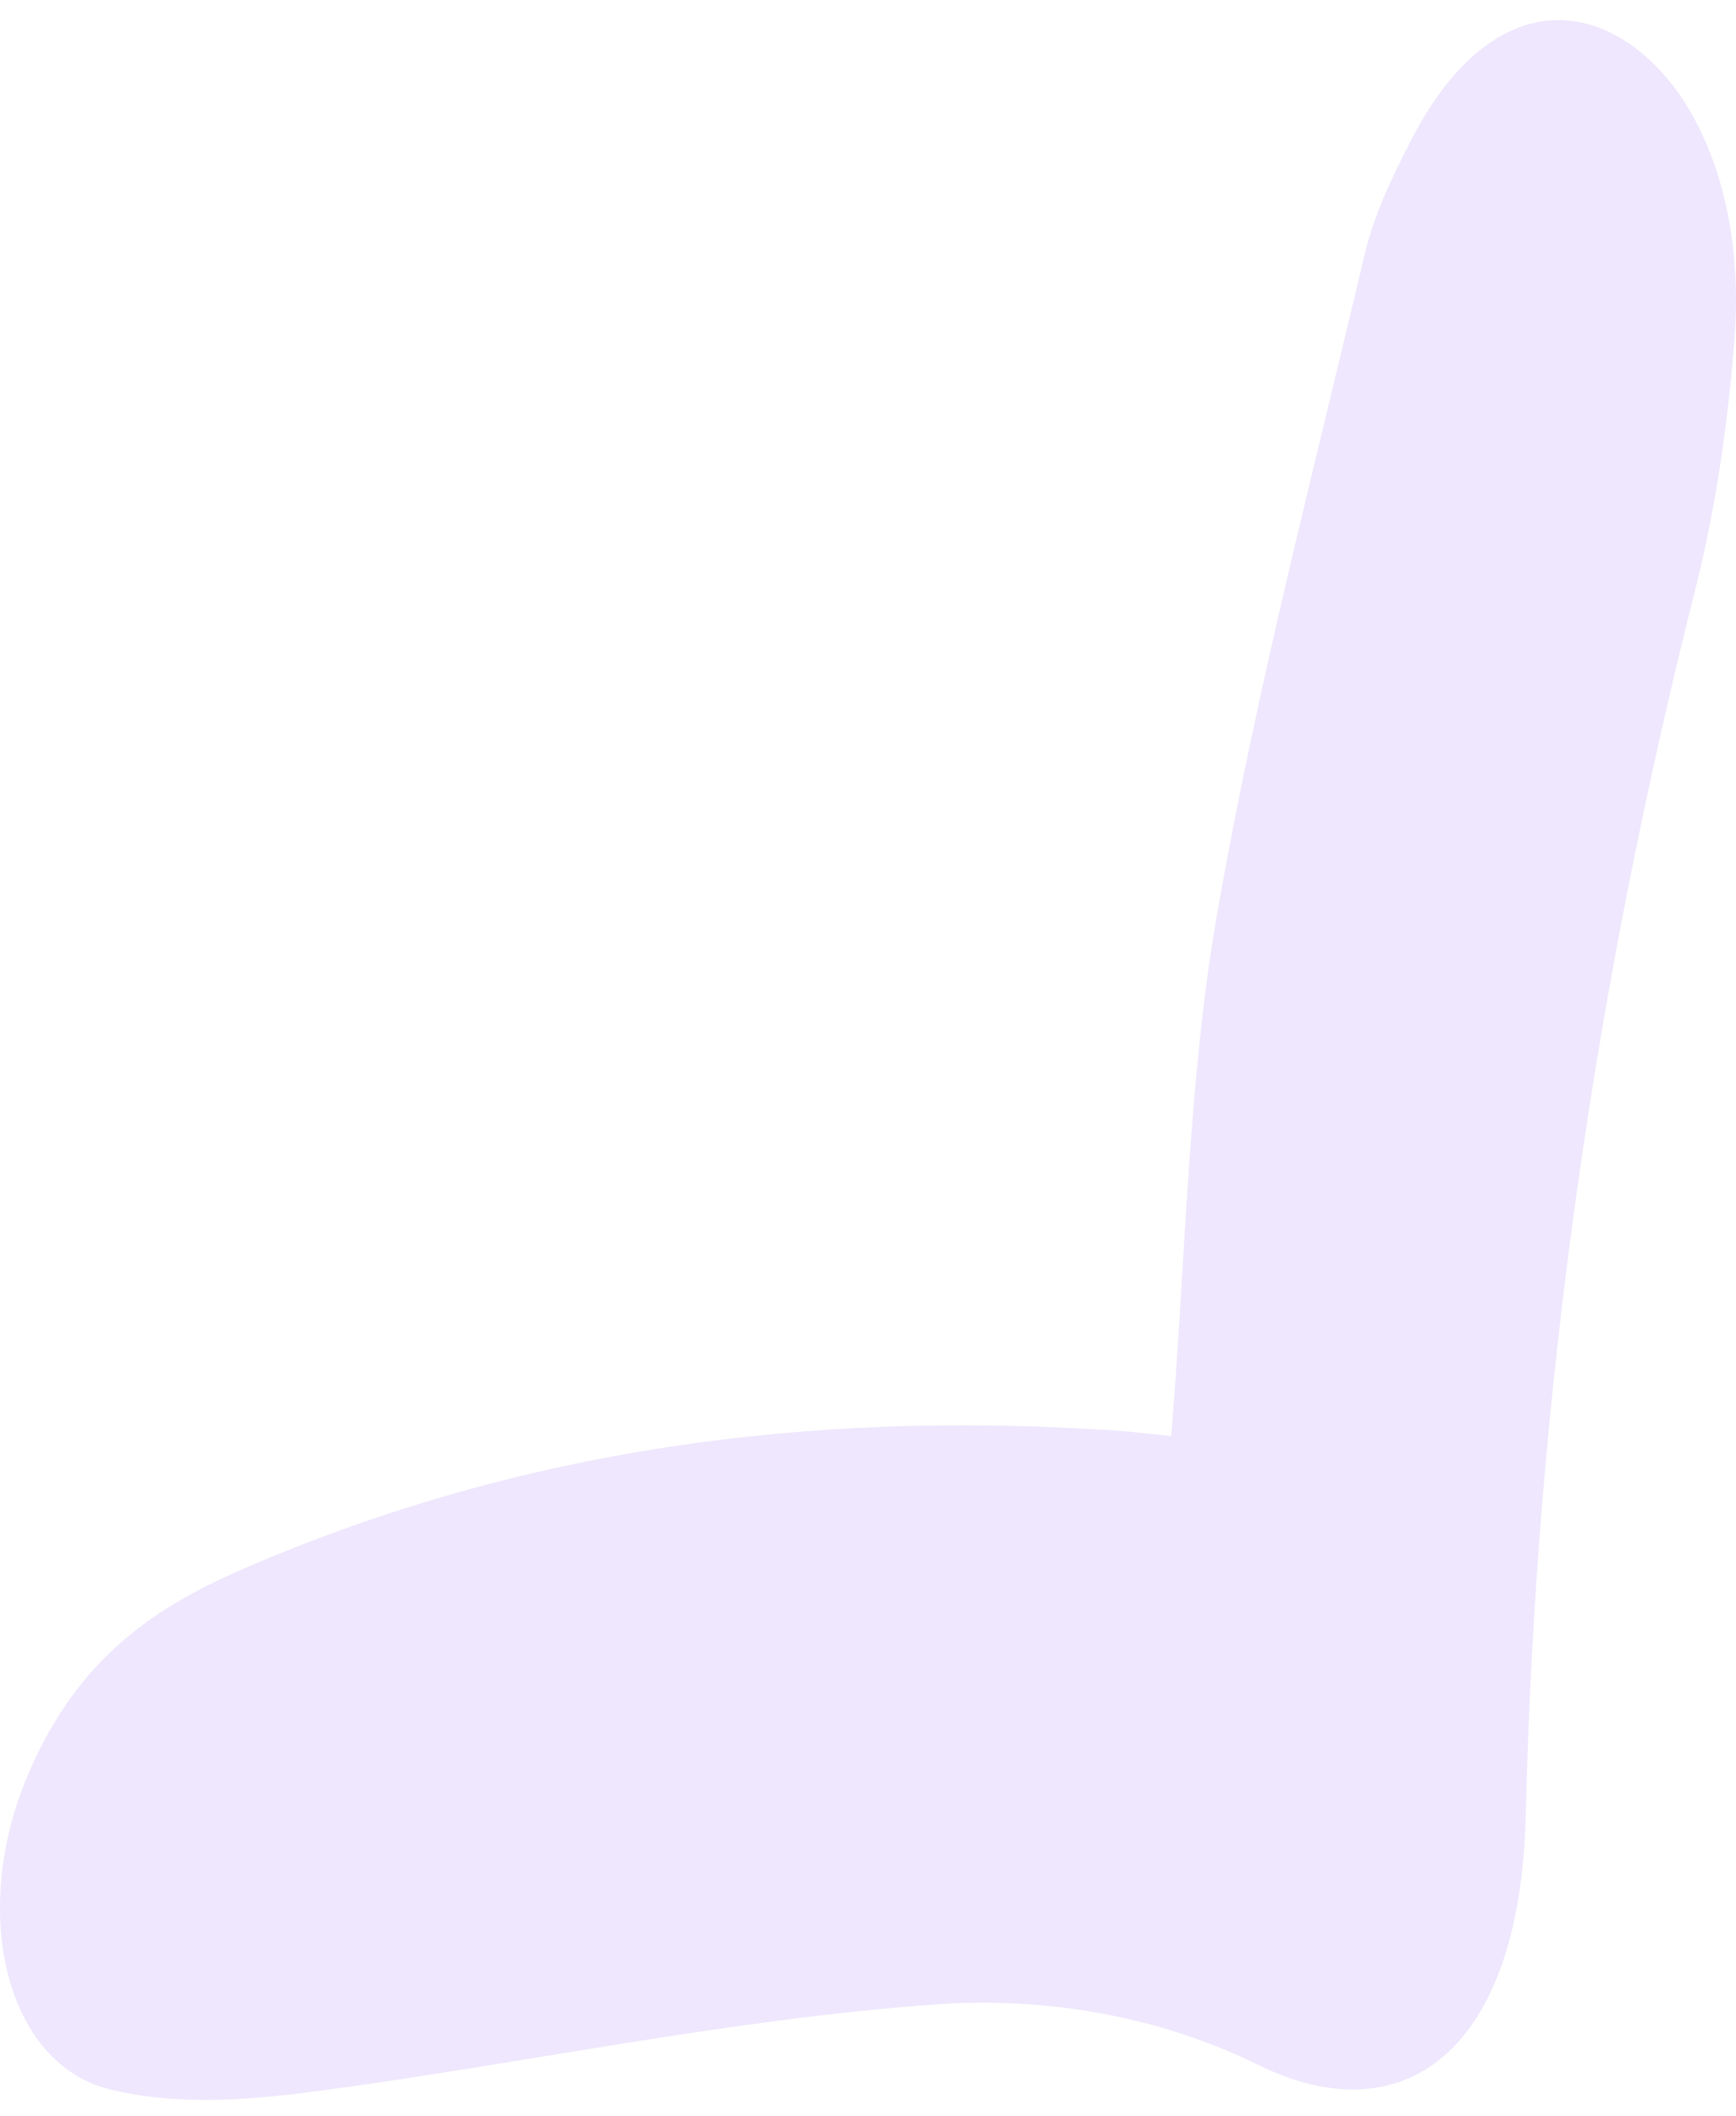<svg width="64" height="78" viewBox="0 0 64 78" fill="none" xmlns="http://www.w3.org/2000/svg">
<path d="M43.177 52.942C43.72 46.344 43.799 39.927 44.836 33.904C46.267 25.596 48.39 17.546 50.295 9.435C50.651 7.921 51.322 6.529 51.984 5.243C54.057 1.127 57.038 -0.251 59.832 1.459C62.596 3.154 64.324 7.392 63.949 12.431C63.712 15.533 63.258 18.696 62.527 21.617C58.835 36.205 56.624 51.202 56.248 66.925C56.041 75.656 51.727 78.759 46.366 76.11C42.644 74.279 38.468 73.613 34.549 73.886C26.858 74.431 19.207 76.095 11.526 77.109C9.048 77.427 6.482 77.624 4.043 77.018C0.292 76.095 -1.081 70.708 0.913 65.714C2.789 61.023 5.909 59.146 9.117 57.769C19.395 53.35 29.899 52.049 40.532 52.7C41.4 52.73 42.279 52.851 43.177 52.942Z" fill="#EEE7FD"/>
</svg>
